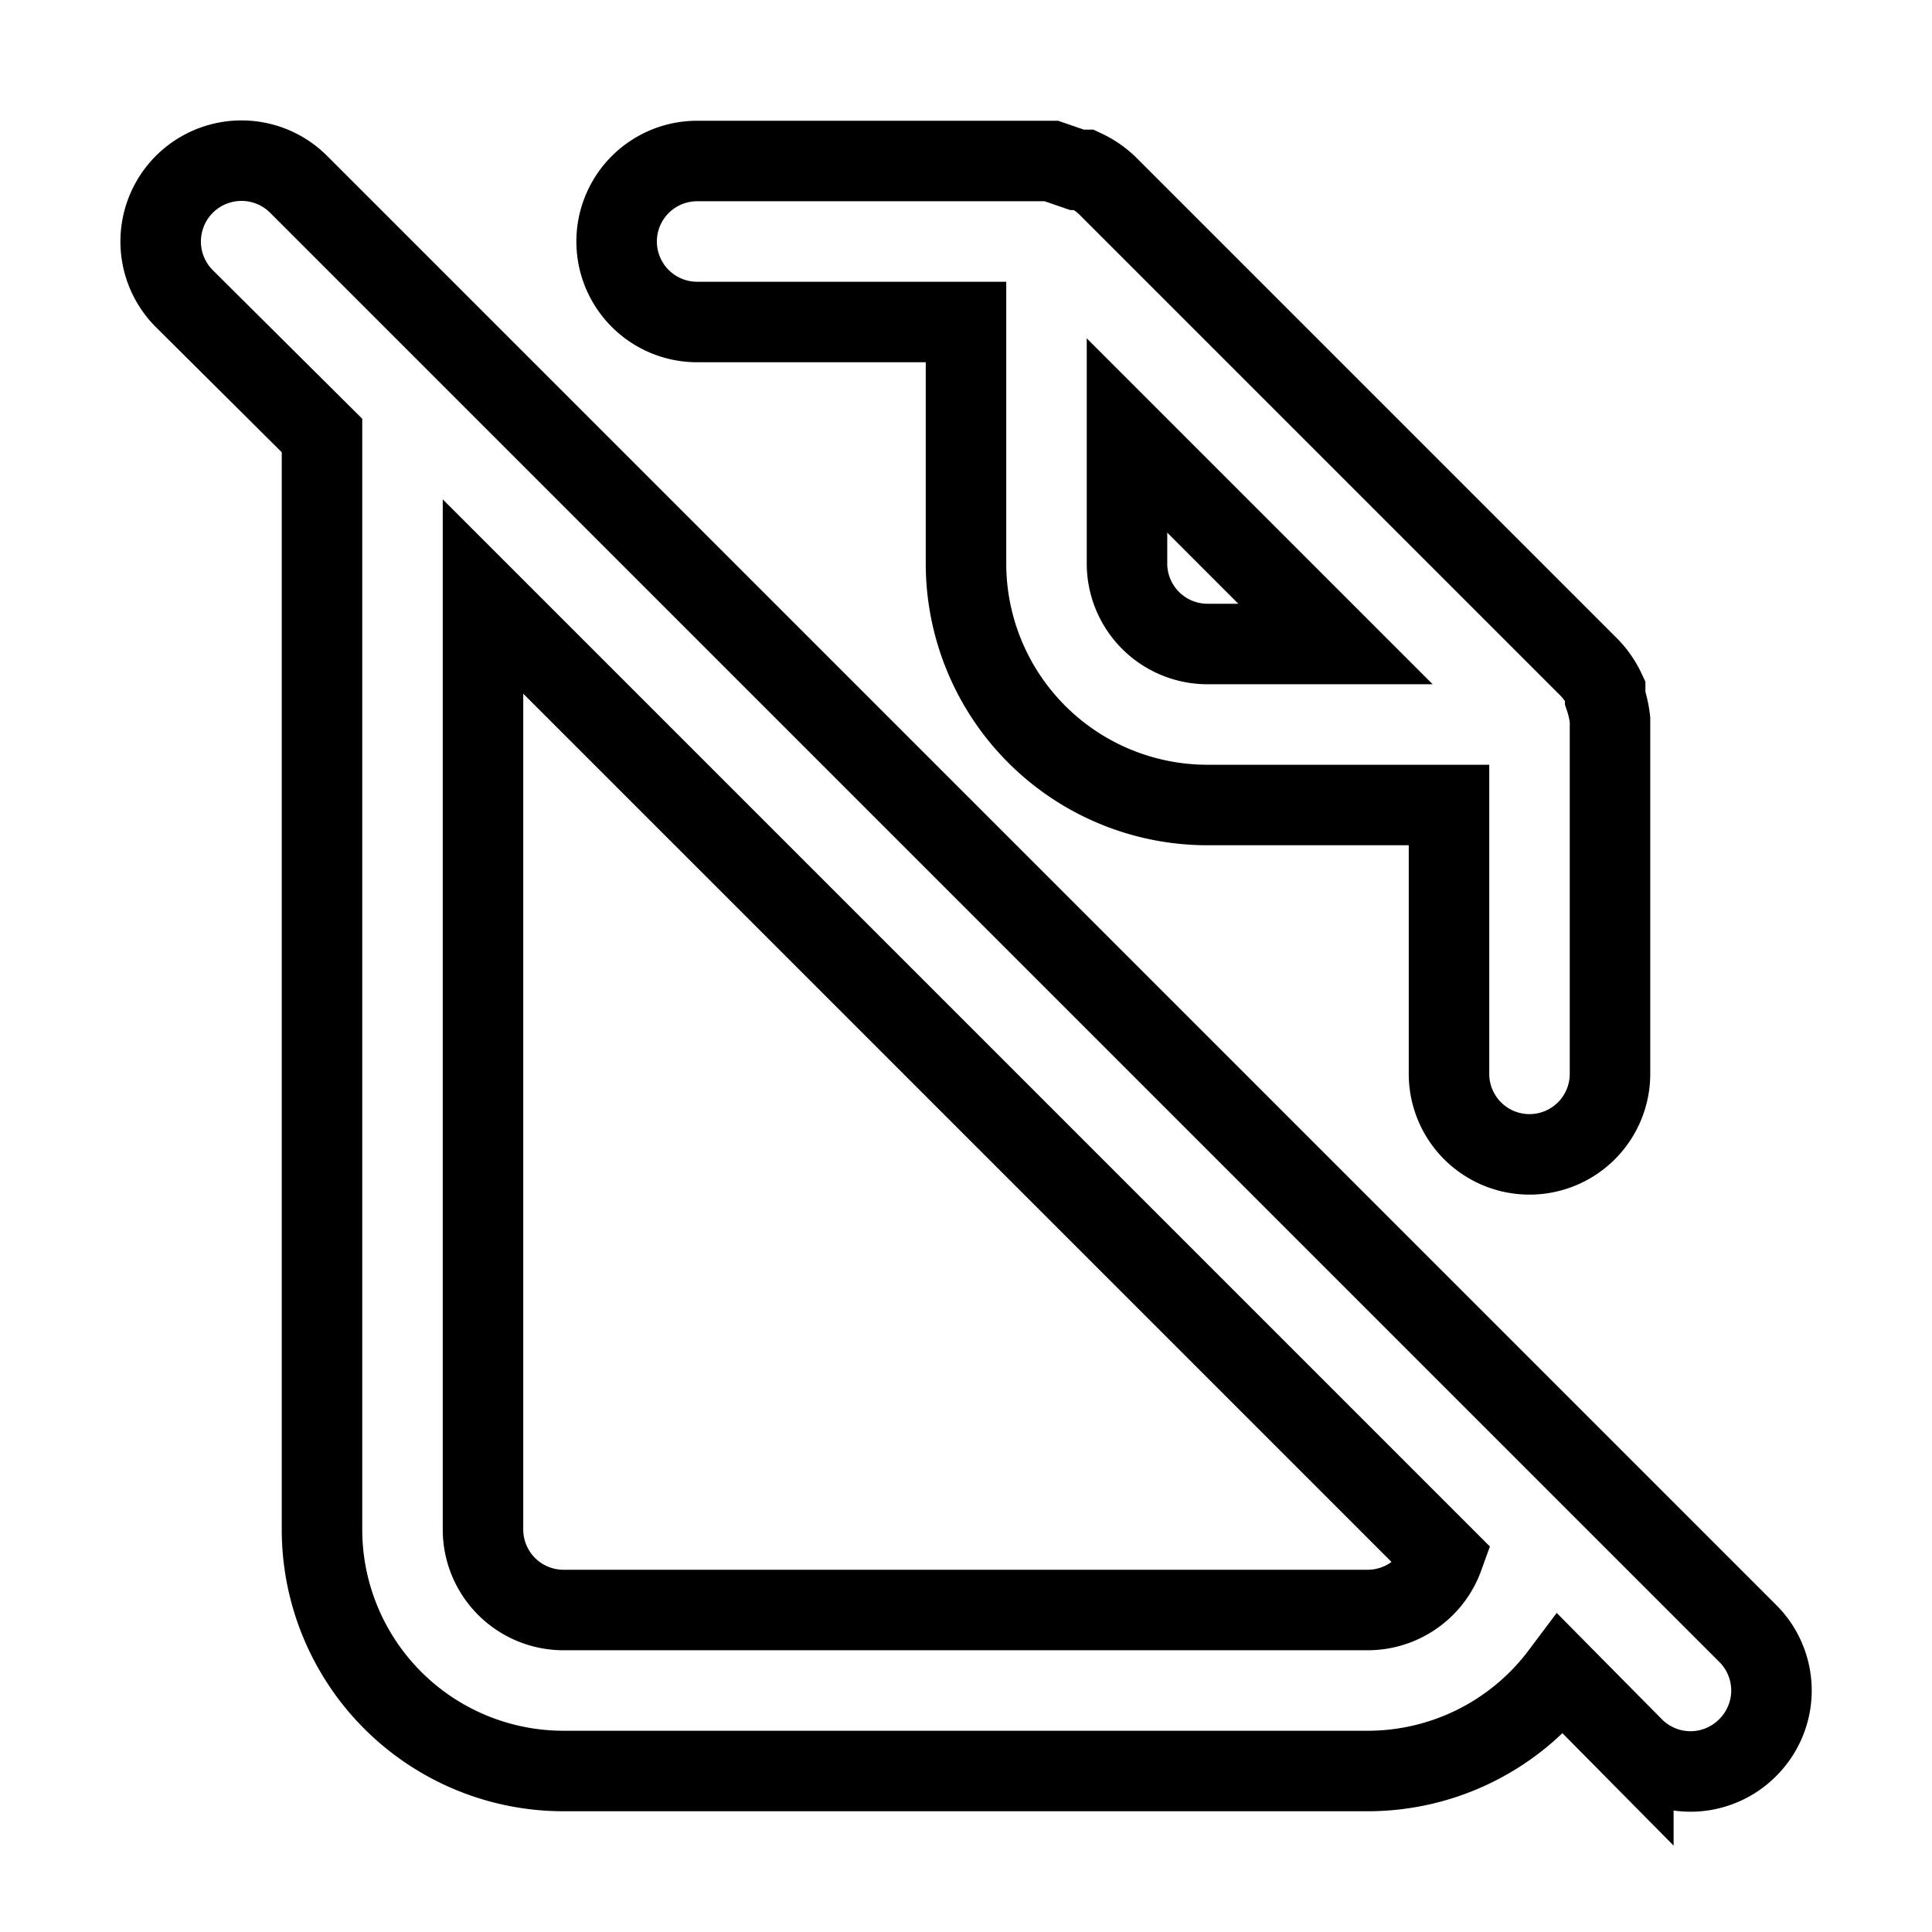 <svg xmlns="http://www.w3.org/2000/svg" data-name="Layer 1" viewBox="0 0 24 24" fill="none" stroke="currentColor"><path d="M21.71,20.29l-18-18A1,1,0,0,0,2.29,3.71L4,5.41V19a3,3,0,0,0,3,3H17a3,3,0,0,0,2.39-1.2l.9.91a1,1,0,0,0,1.42,0A1,1,0,0,0,21.71,20.29ZM17,20H7a1,1,0,0,1-1-1V7.41L17.93,19.34A1,1,0,0,1,17,20ZM8.66,4H12V7a3,3,0,0,0,3,3h3v3.34a1,1,0,1,0,2,0V9s0,0,0-.06a1.31,1.31,0,0,0-.06-.27l0-.09a1.07,1.07,0,0,0-.19-.28h0l-6-6h0a1.07,1.07,0,0,0-.28-.19l-.09,0L13.06,2H8.66a1,1,0,0,0,0,2ZM14,5.41,16.59,8H15a1,1,0,0,1-1-1Z"/></svg>